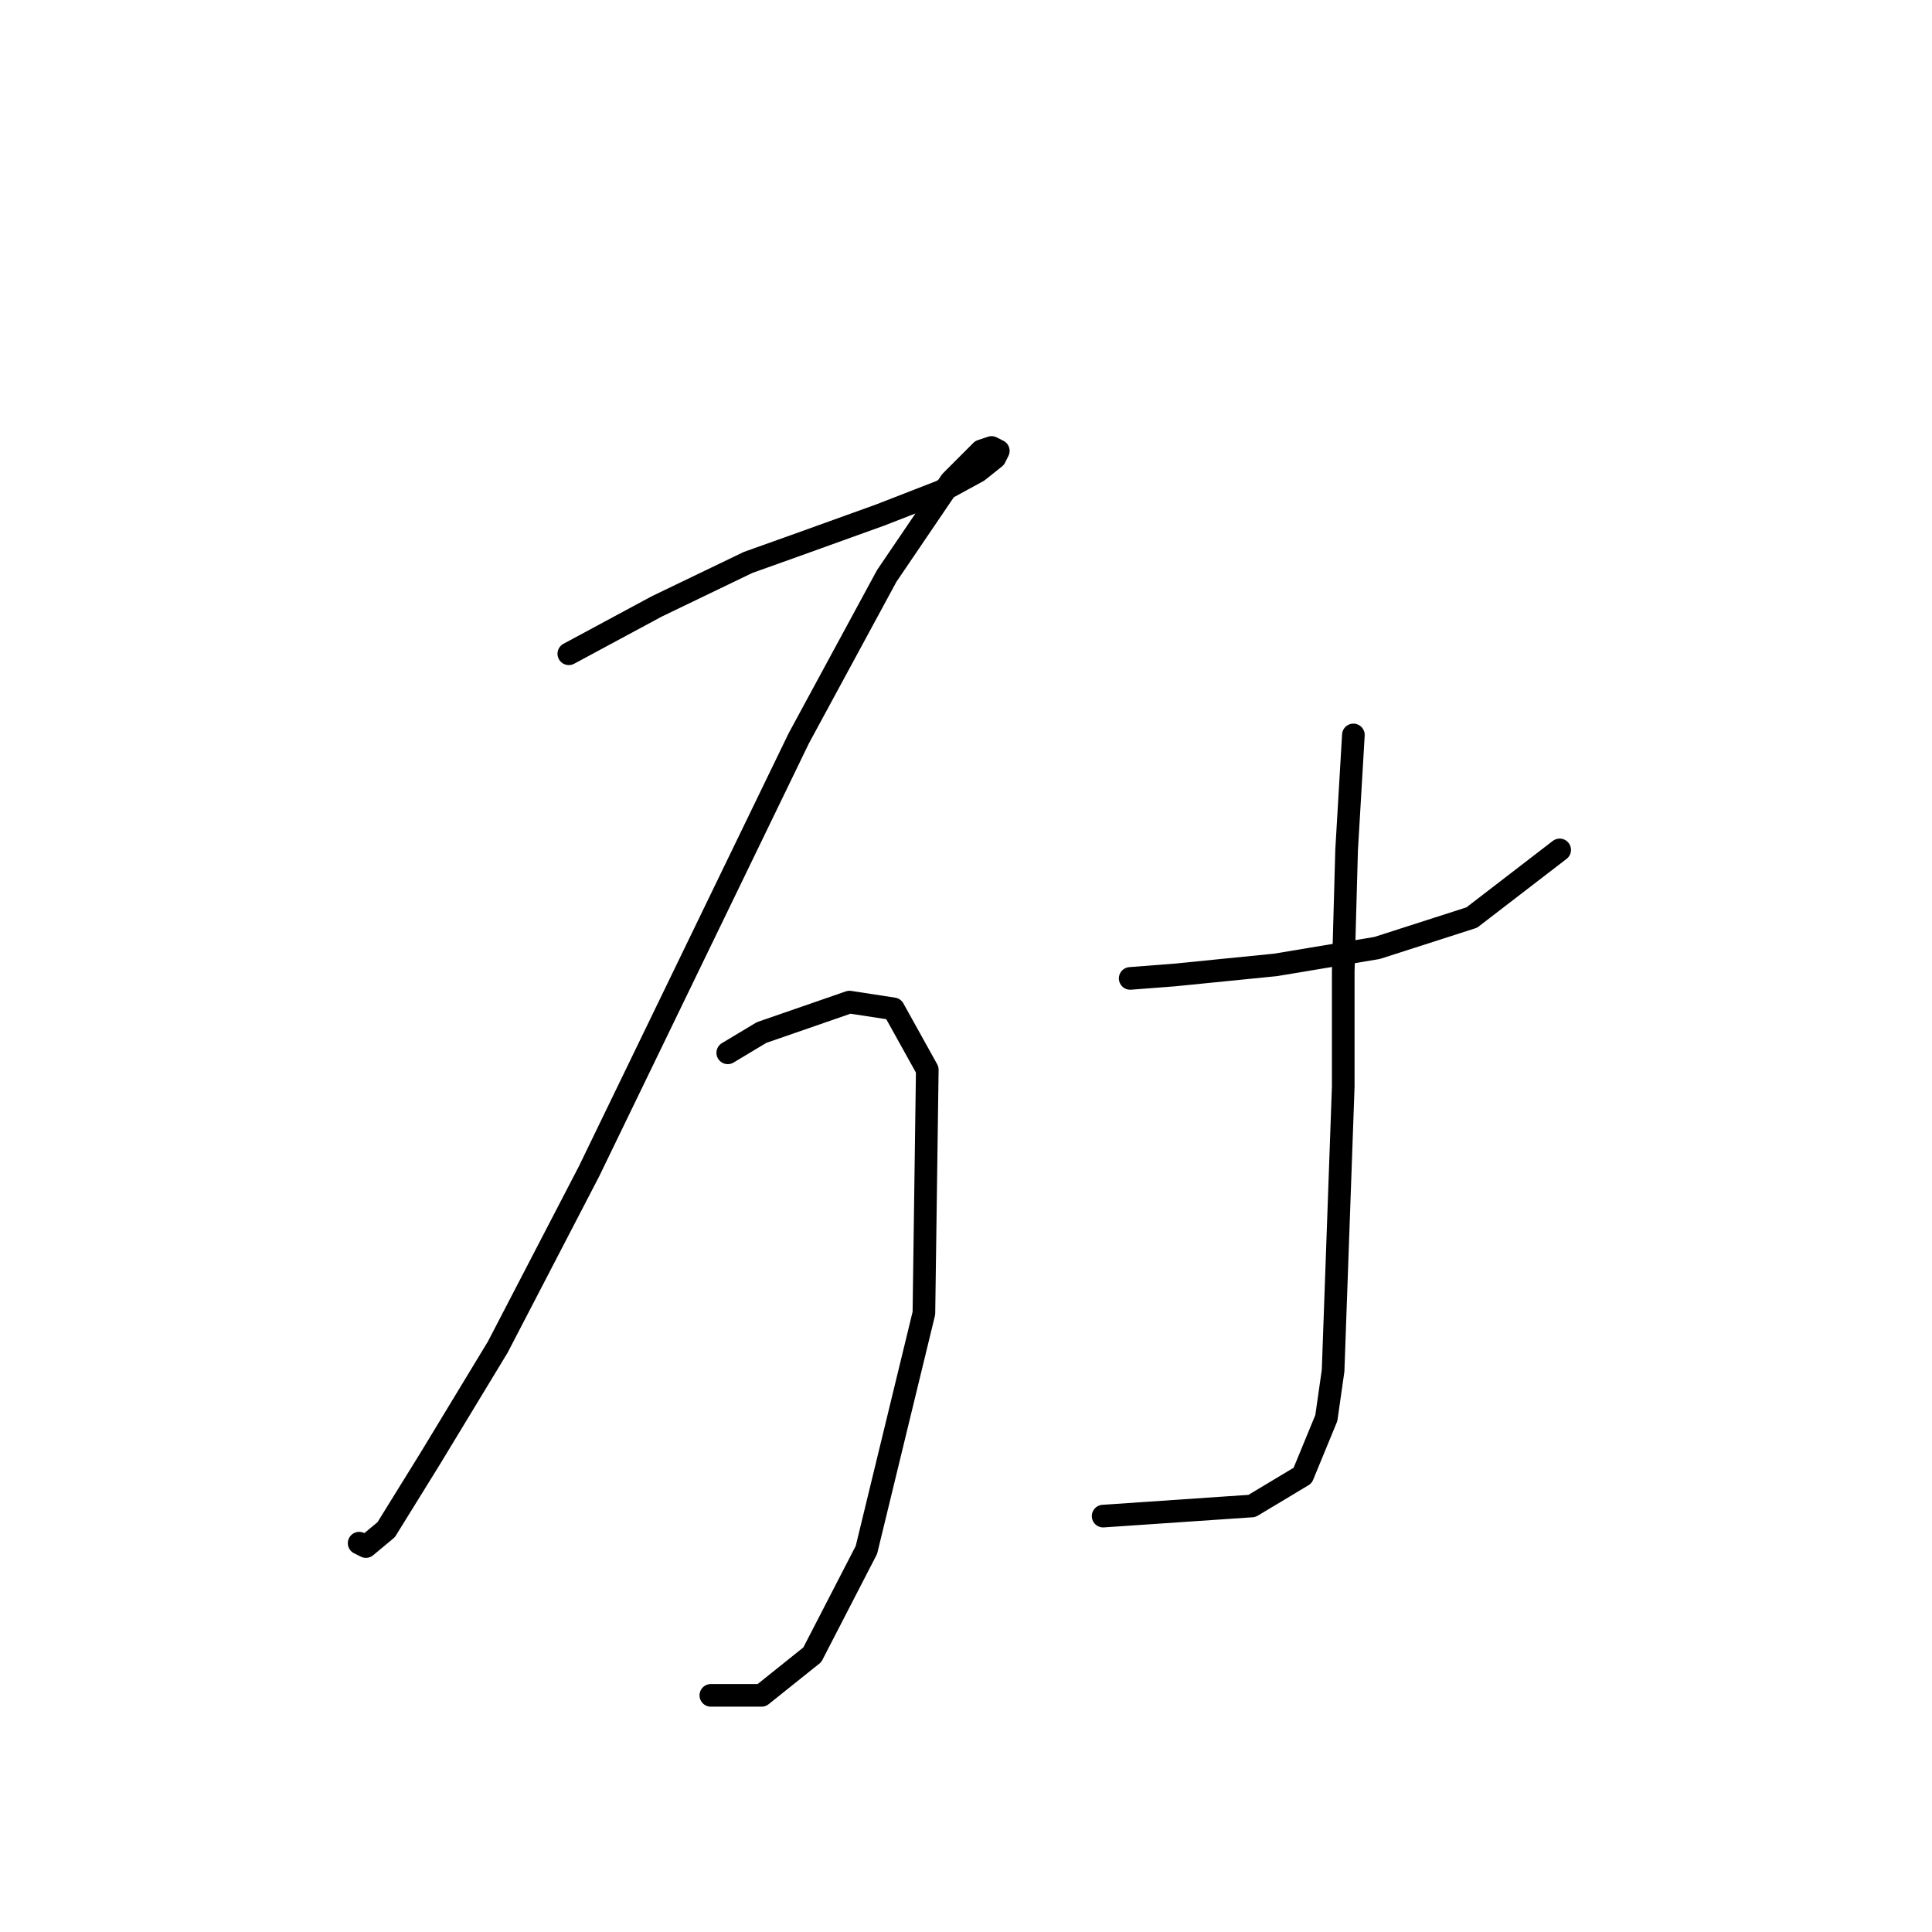 <?xml version="1.0" standalone="no"?>
    <svg width="256" height="256" xmlns="http://www.w3.org/2000/svg" version="1.1">
    <polyline stroke="black" stroke-width="3" stroke-linecap="round" fill="transparent" stroke-linejoin="round" points="75.371 86.628 87.022 80.354 99.12 74.529 105.394 72.288 116.596 68.256 124.662 65.119 129.591 62.43 131.832 60.638 132.28 59.742 131.384 59.294 130.039 59.742 126.007 63.775 117.493 76.321 105.842 97.83 91.951 126.509 78.06 155.187 65.961 178.488 56.999 193.276 51.174 202.686 48.485 204.926 47.589 204.478 47.589 204.478 " />
        <polyline stroke="black" stroke-width="3" stroke-linecap="round" fill="transparent" stroke-linejoin="round" points="96.432 139.504 100.913 136.815 112.563 132.782 118.389 133.678 122.87 141.744 122.422 174.007 114.804 205.374 107.634 219.266 100.913 224.643 94.191 224.643 94.191 224.643 " />
        <polyline stroke="black" stroke-width="3" stroke-linecap="round" fill="transparent" stroke-linejoin="round" points="149.756 129.645 155.581 129.197 169.024 127.853 182.467 125.612 195.014 121.58 206.665 112.618 206.665 112.618 " />
        <polyline stroke="black" stroke-width="3" stroke-linecap="round" fill="transparent" stroke-linejoin="round" points="179.331 97.382 178.434 112.618 177.986 128.749 177.986 143.985 176.642 181.625 175.746 187.898 172.609 195.516 165.888 199.549 146.171 200.893 146.171 200.893 " />
        </svg>